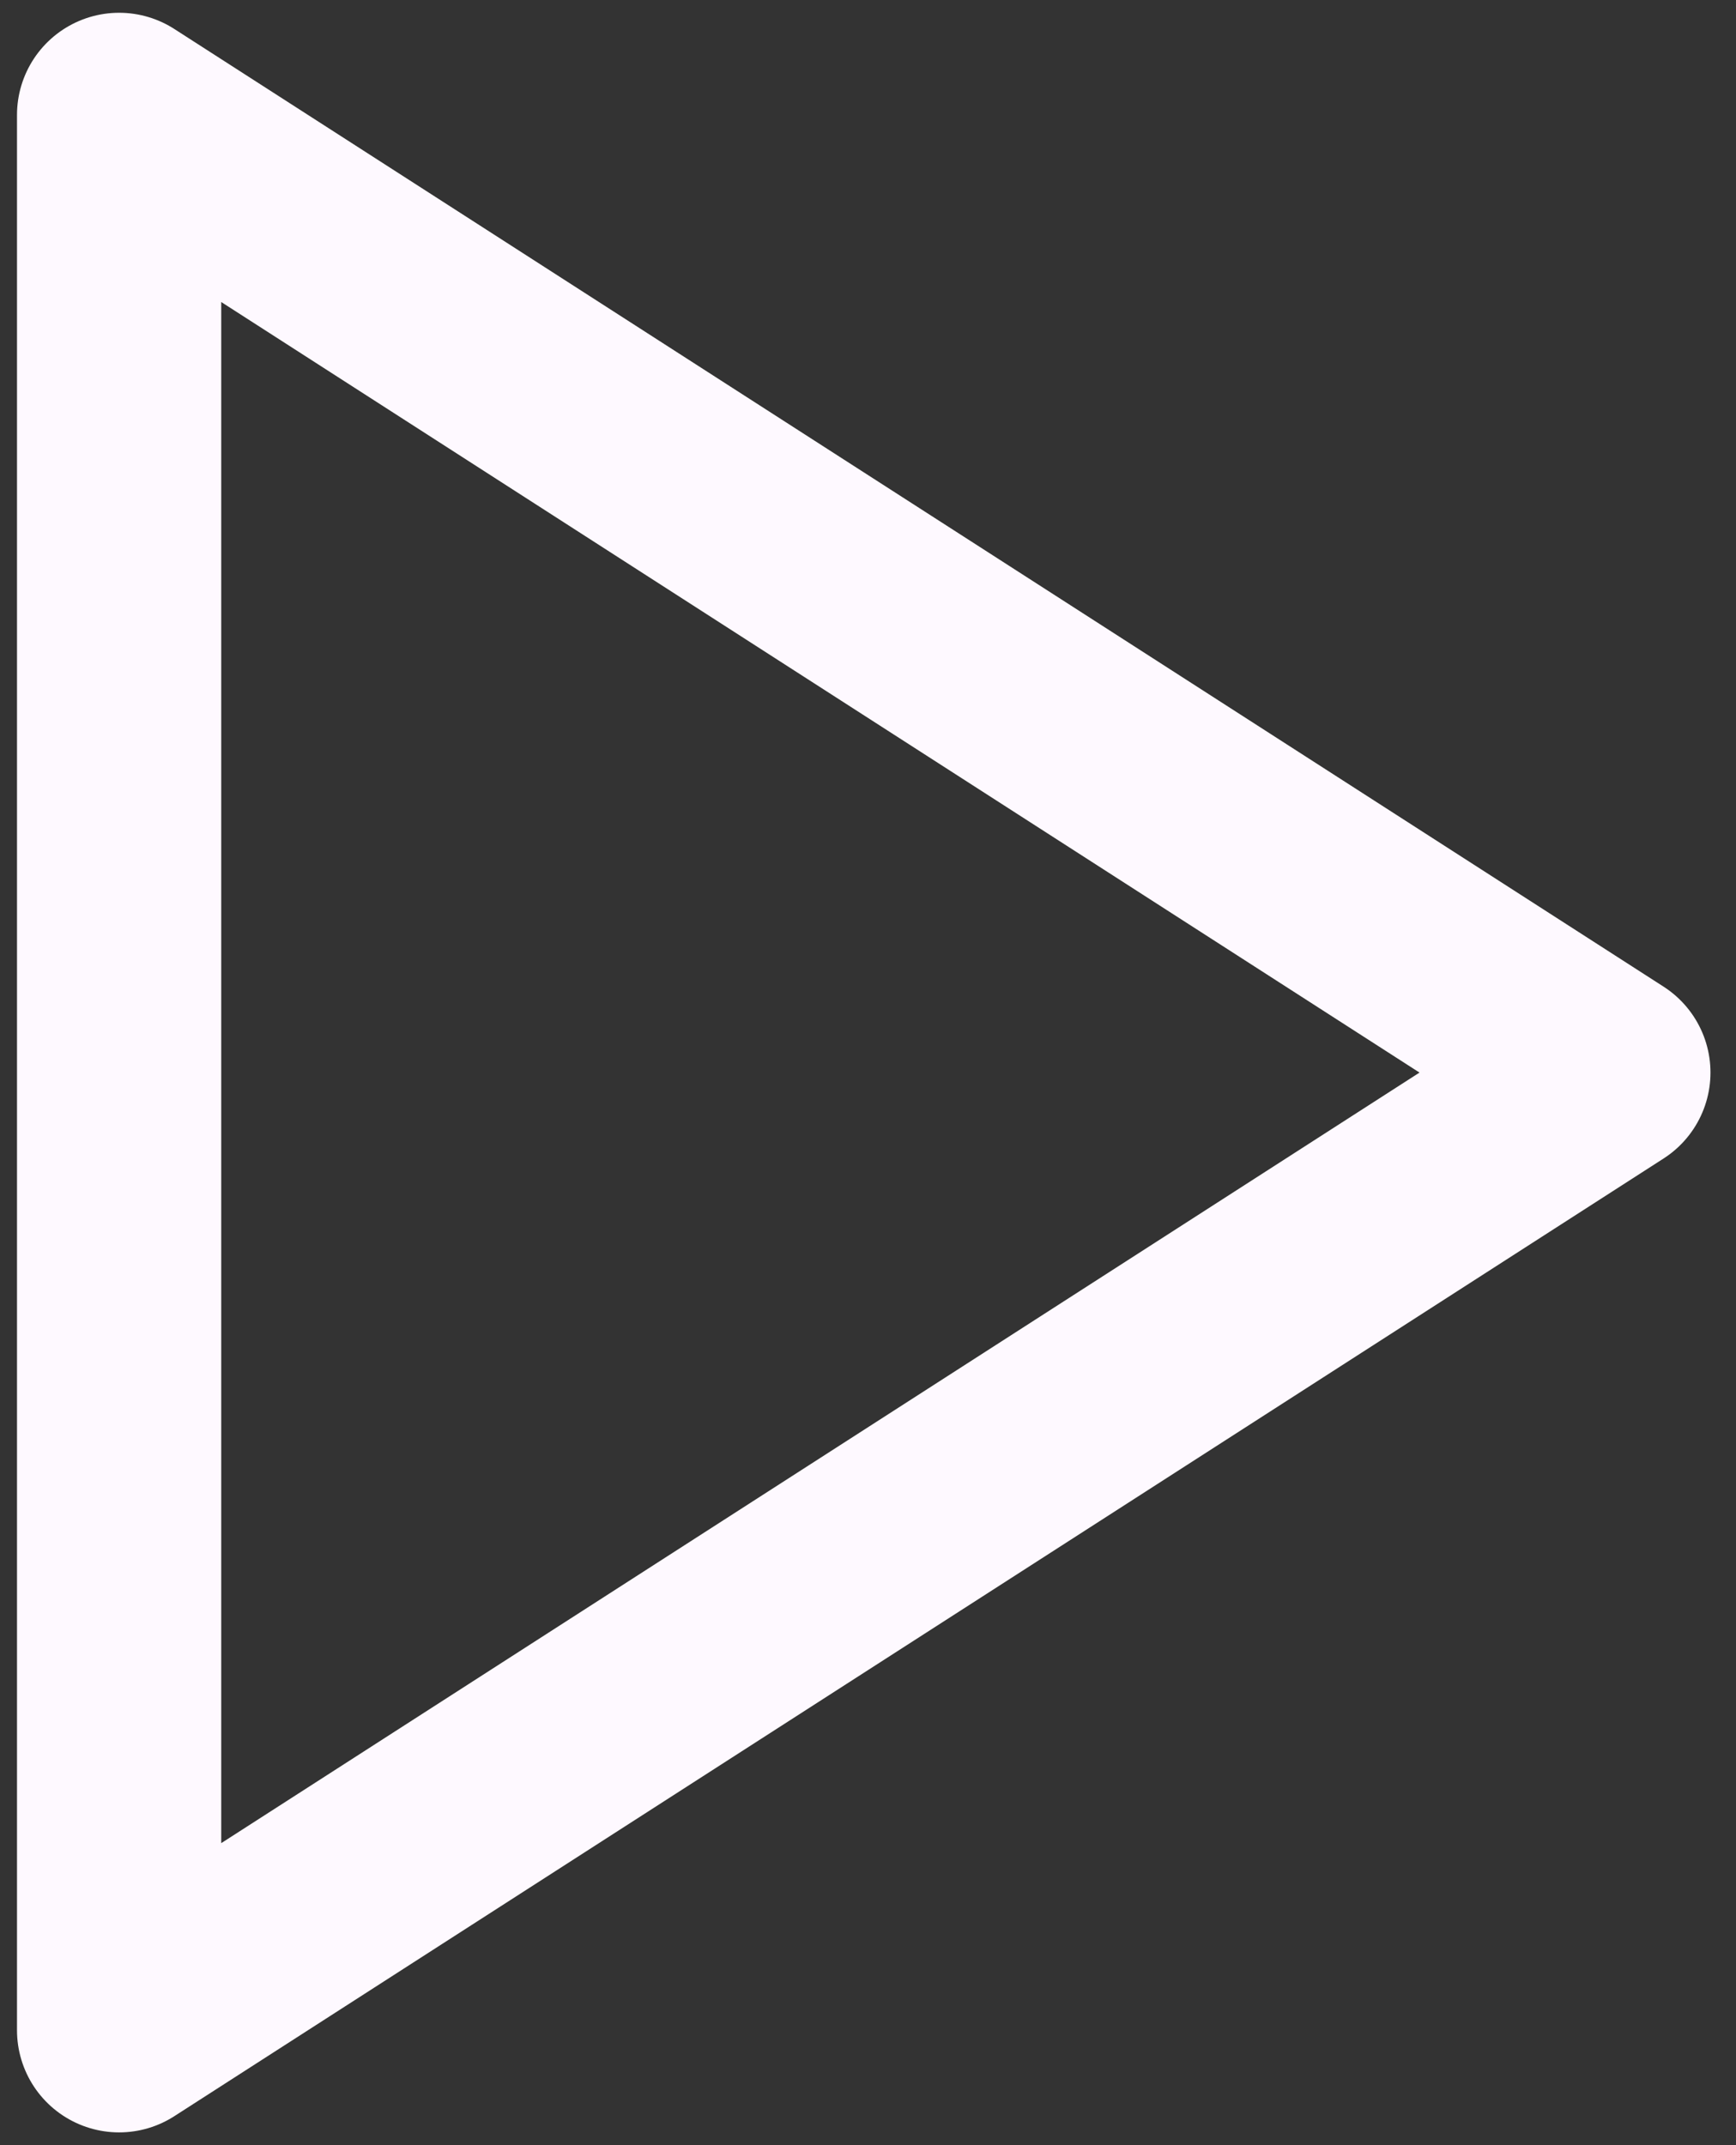 <svg width="34" height="42" viewBox="0 0 34 42" fill="none" xmlns="http://www.w3.org/2000/svg">
<rect x="0" y="0" width="34" height="42" fill="#333333" stroke="none"/>
<path d="M2.333 2.25L31.5 21L2.333 39.75V2.25Z" stroke="#FEF9FF" stroke-width="4" stroke-linecap="round" stroke-linejoin="round"/>
</svg>
